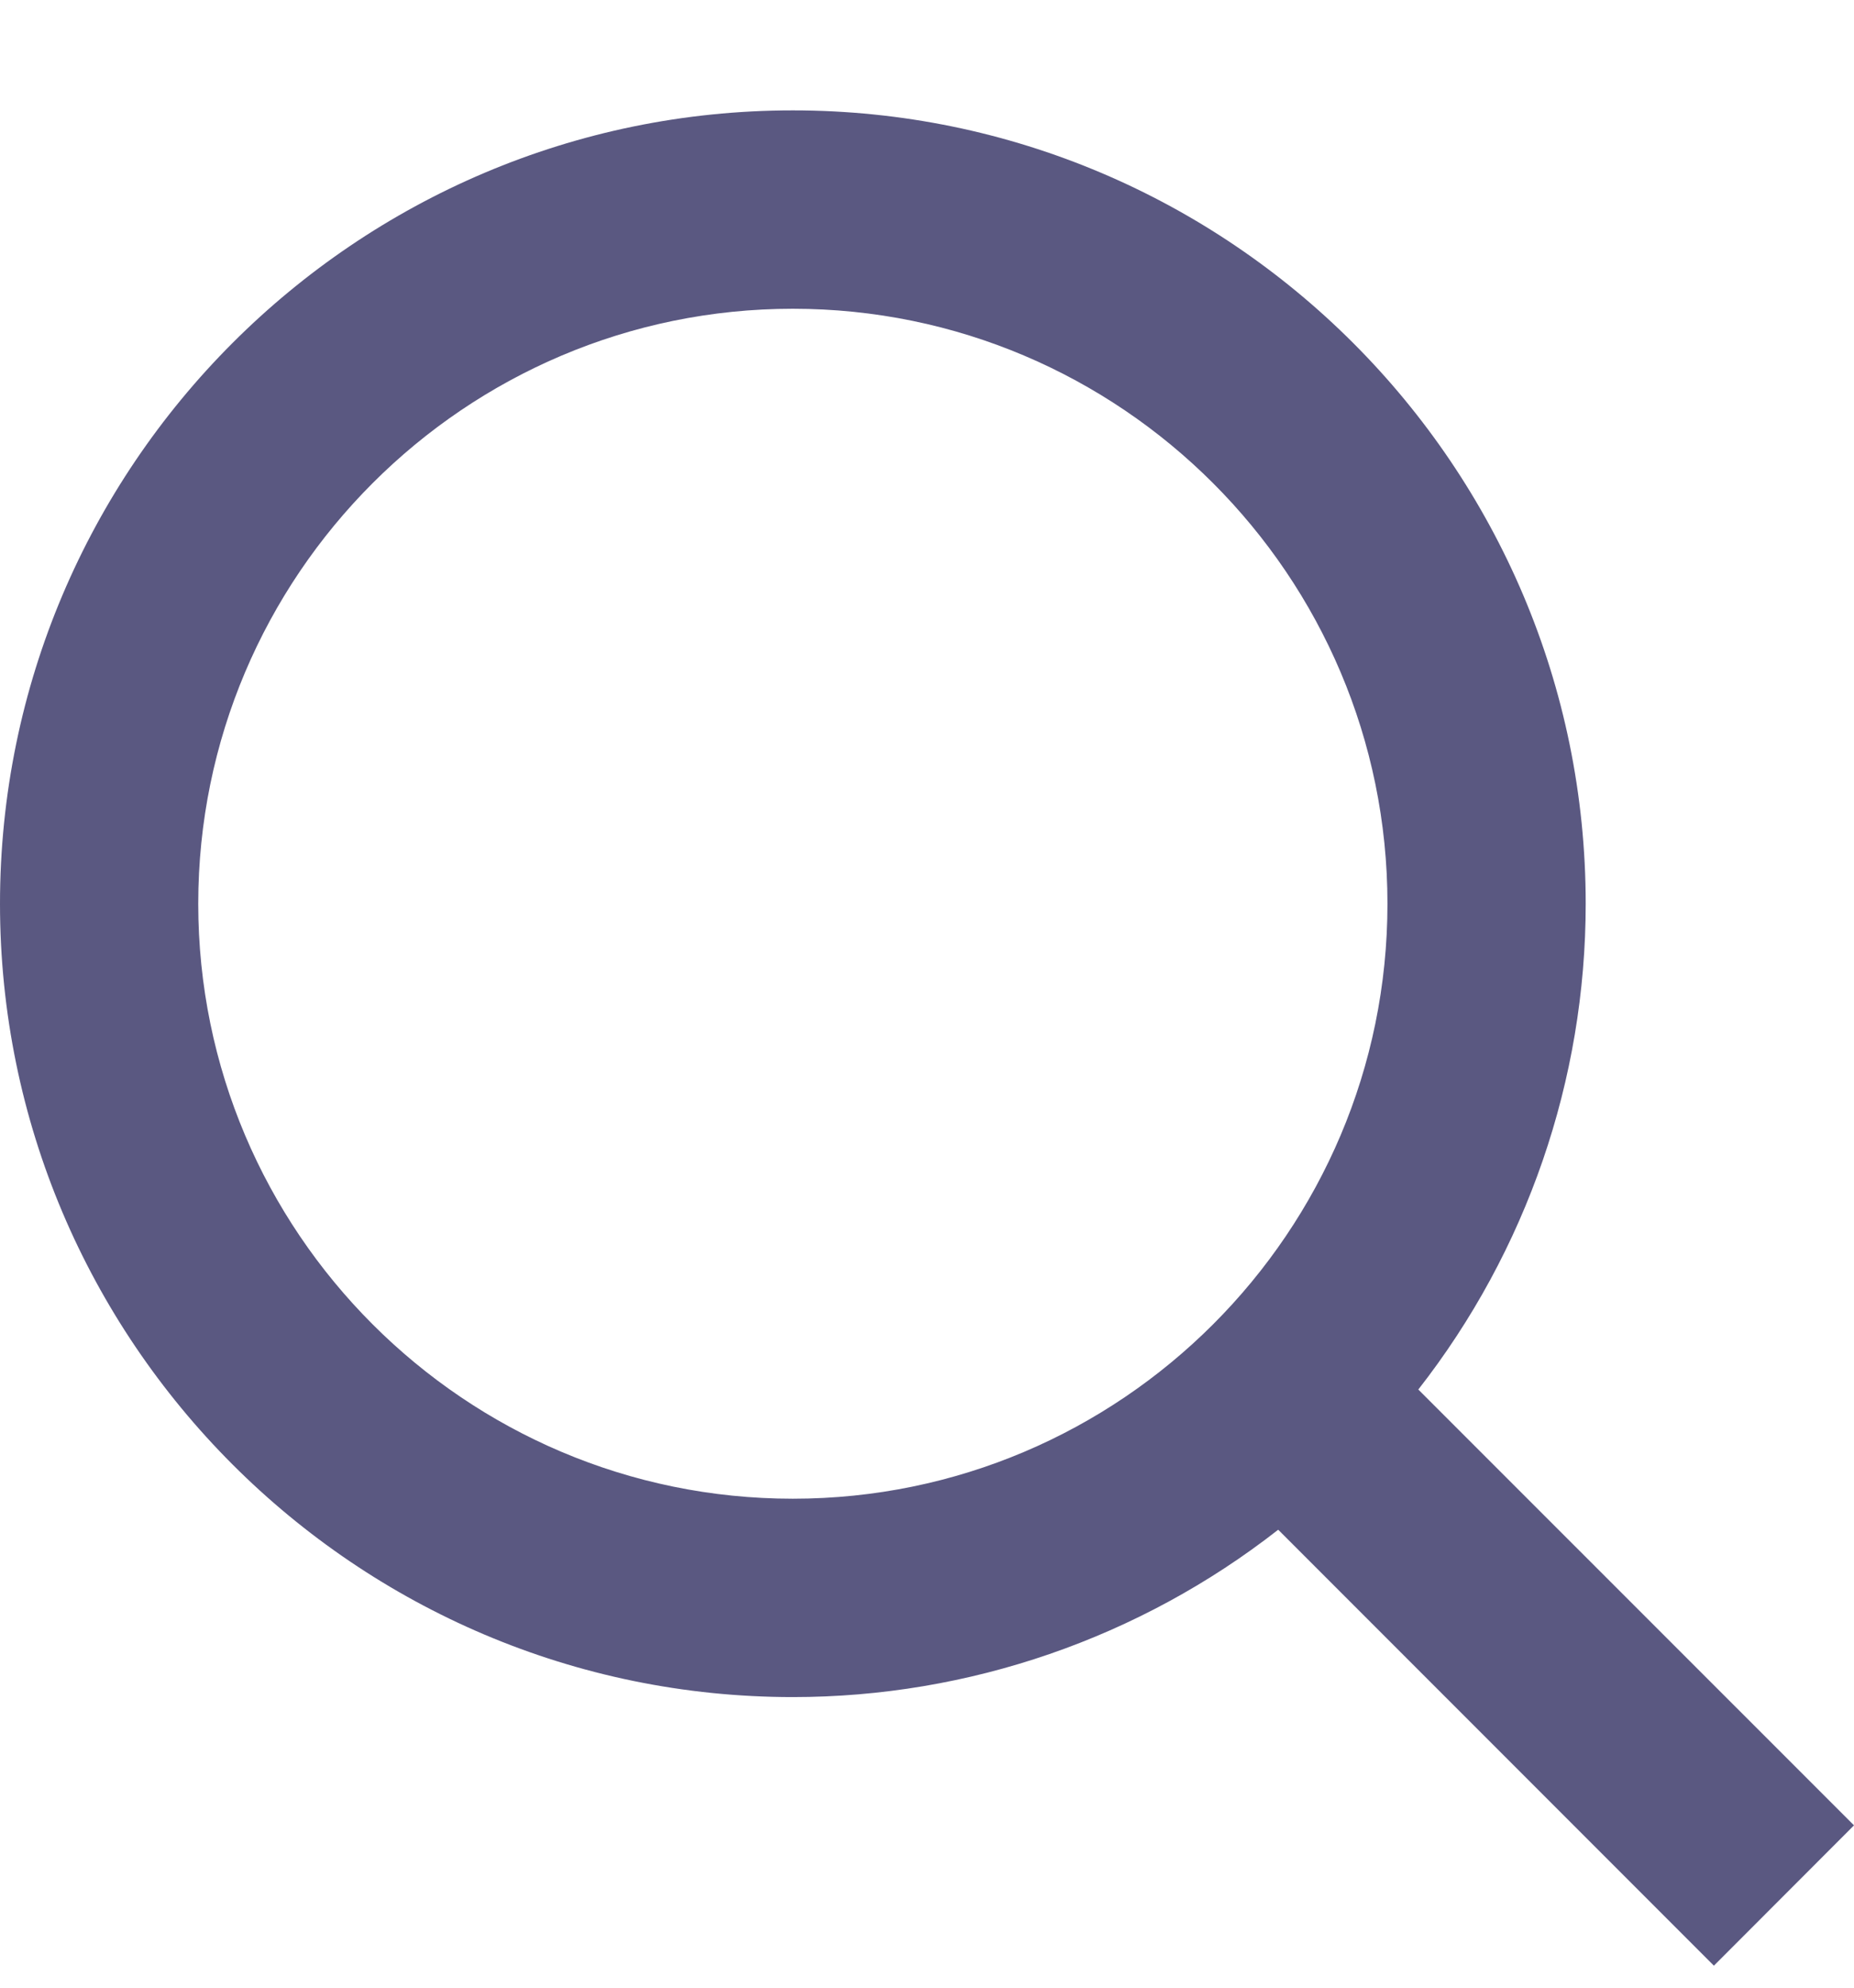 <svg width="14" height="15" viewBox="0 0 14 15" fill="none" xmlns="http://www.w3.org/2000/svg">
<path d="M5.987 12.807C7.315 12.807 8.606 12.362 9.652 11.544L12.942 14.834L14 13.775L10.71 10.486C11.529 9.439 11.974 8.149 11.974 6.82C11.974 3.519 9.288 0.833 5.987 0.833C2.686 0.833 0 3.519 0 6.82C0 10.121 2.686 12.807 5.987 12.807ZM5.987 2.33C8.463 2.33 10.477 4.344 10.477 6.82C10.477 9.297 8.463 11.31 5.987 11.31C3.511 11.31 1.497 9.297 1.497 6.82C1.497 4.344 3.511 2.33 5.987 2.33Z" fill="#5A5881"/>
</svg>
